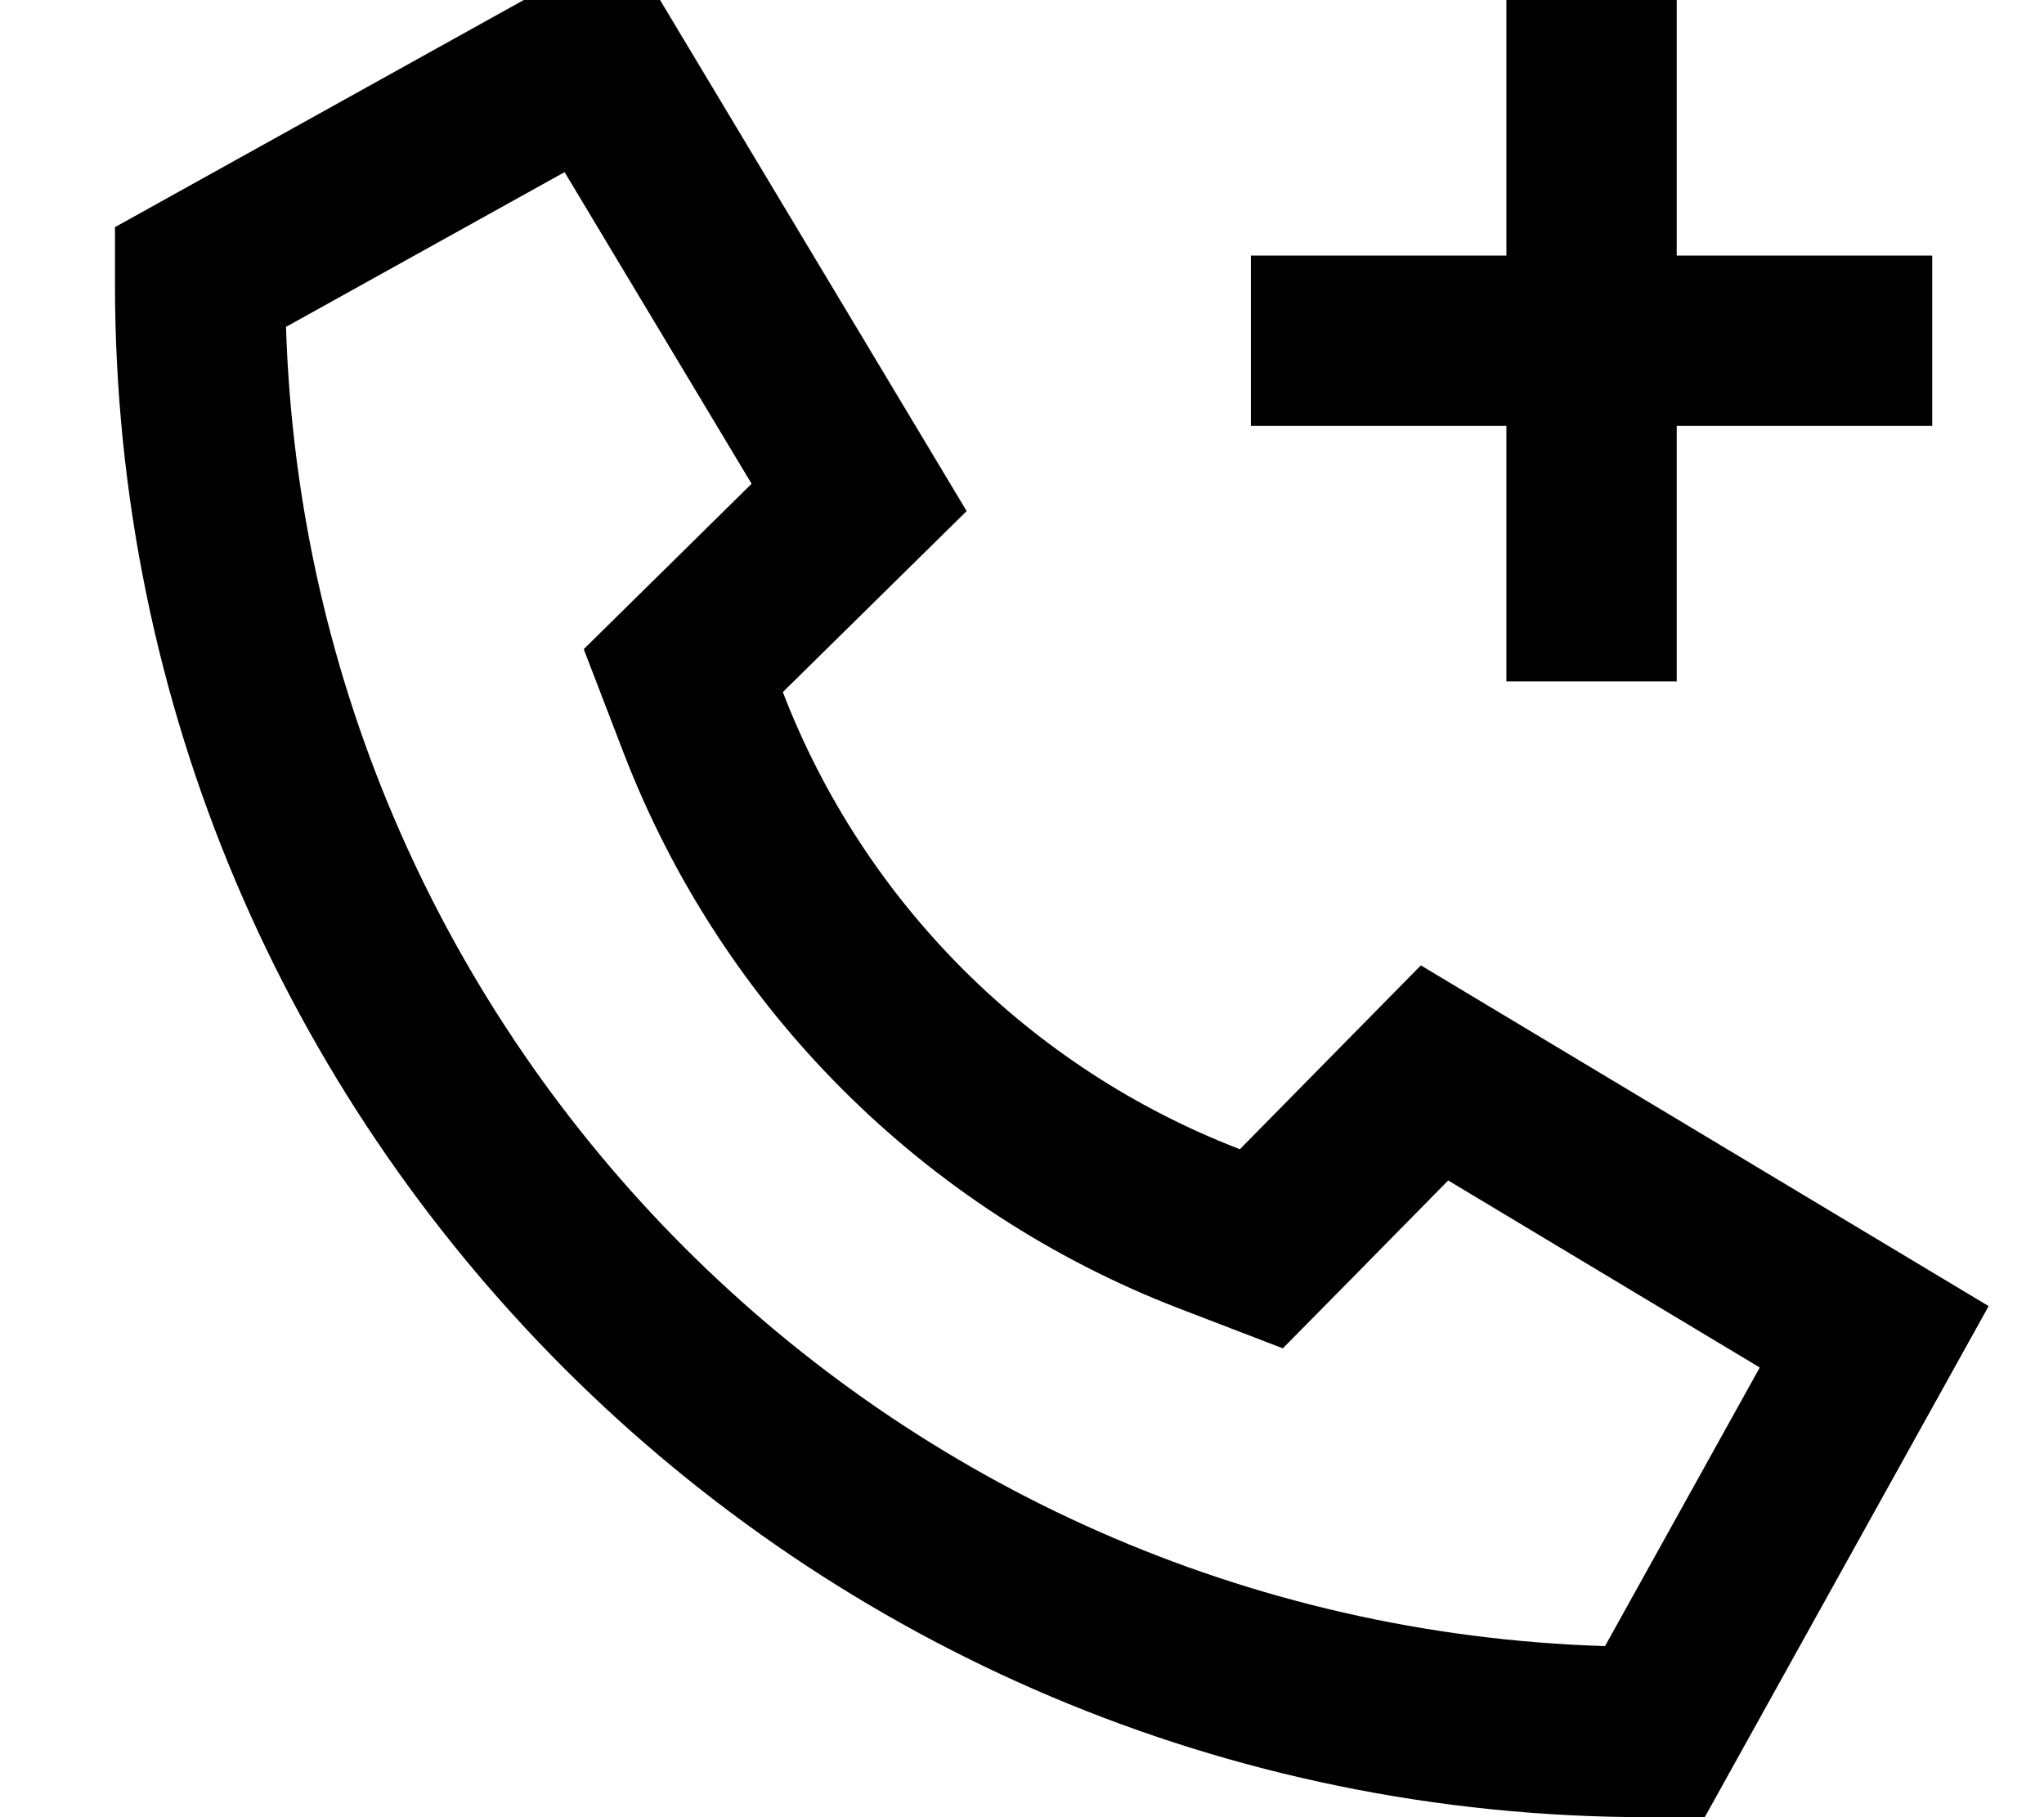 <svg fill="currentColor" xmlns="http://www.w3.org/2000/svg" viewBox="0 0 576 512"><!--! Font Awesome Pro 7.0.1 by @fontawesome - https://fontawesome.com License - https://fontawesome.com/license (Commercial License) Copyright 2025 Fonticons, Inc. --><path fill="currentColor" d="M272.4 144l-51.8 51c22.8 59.2 69.6 106 128.8 128.8l51-51.8 160 96-80 144-16 0c-238.6 0-432-193.4-432-432l0-16 144-80 96 160zM383.6 357.5l-22.1 22.4-29.4-11.3c-71.8-27.7-128.6-84.5-156.3-156.3l-11.3-29.4c14.5-14.3 30.3-29.8 47.3-46.6L159.1 48.5 80.6 92.1c6.3 202.4 169.2 365.4 371.7 371.7l43.6-78.5-87.8-52.7-24.5 24.9zM424.5 192l0-72-72 0 0-48 72 0 0-72 48 0 0 72 72 0 0 48-72 0 0 72-48 0z"/></svg>
